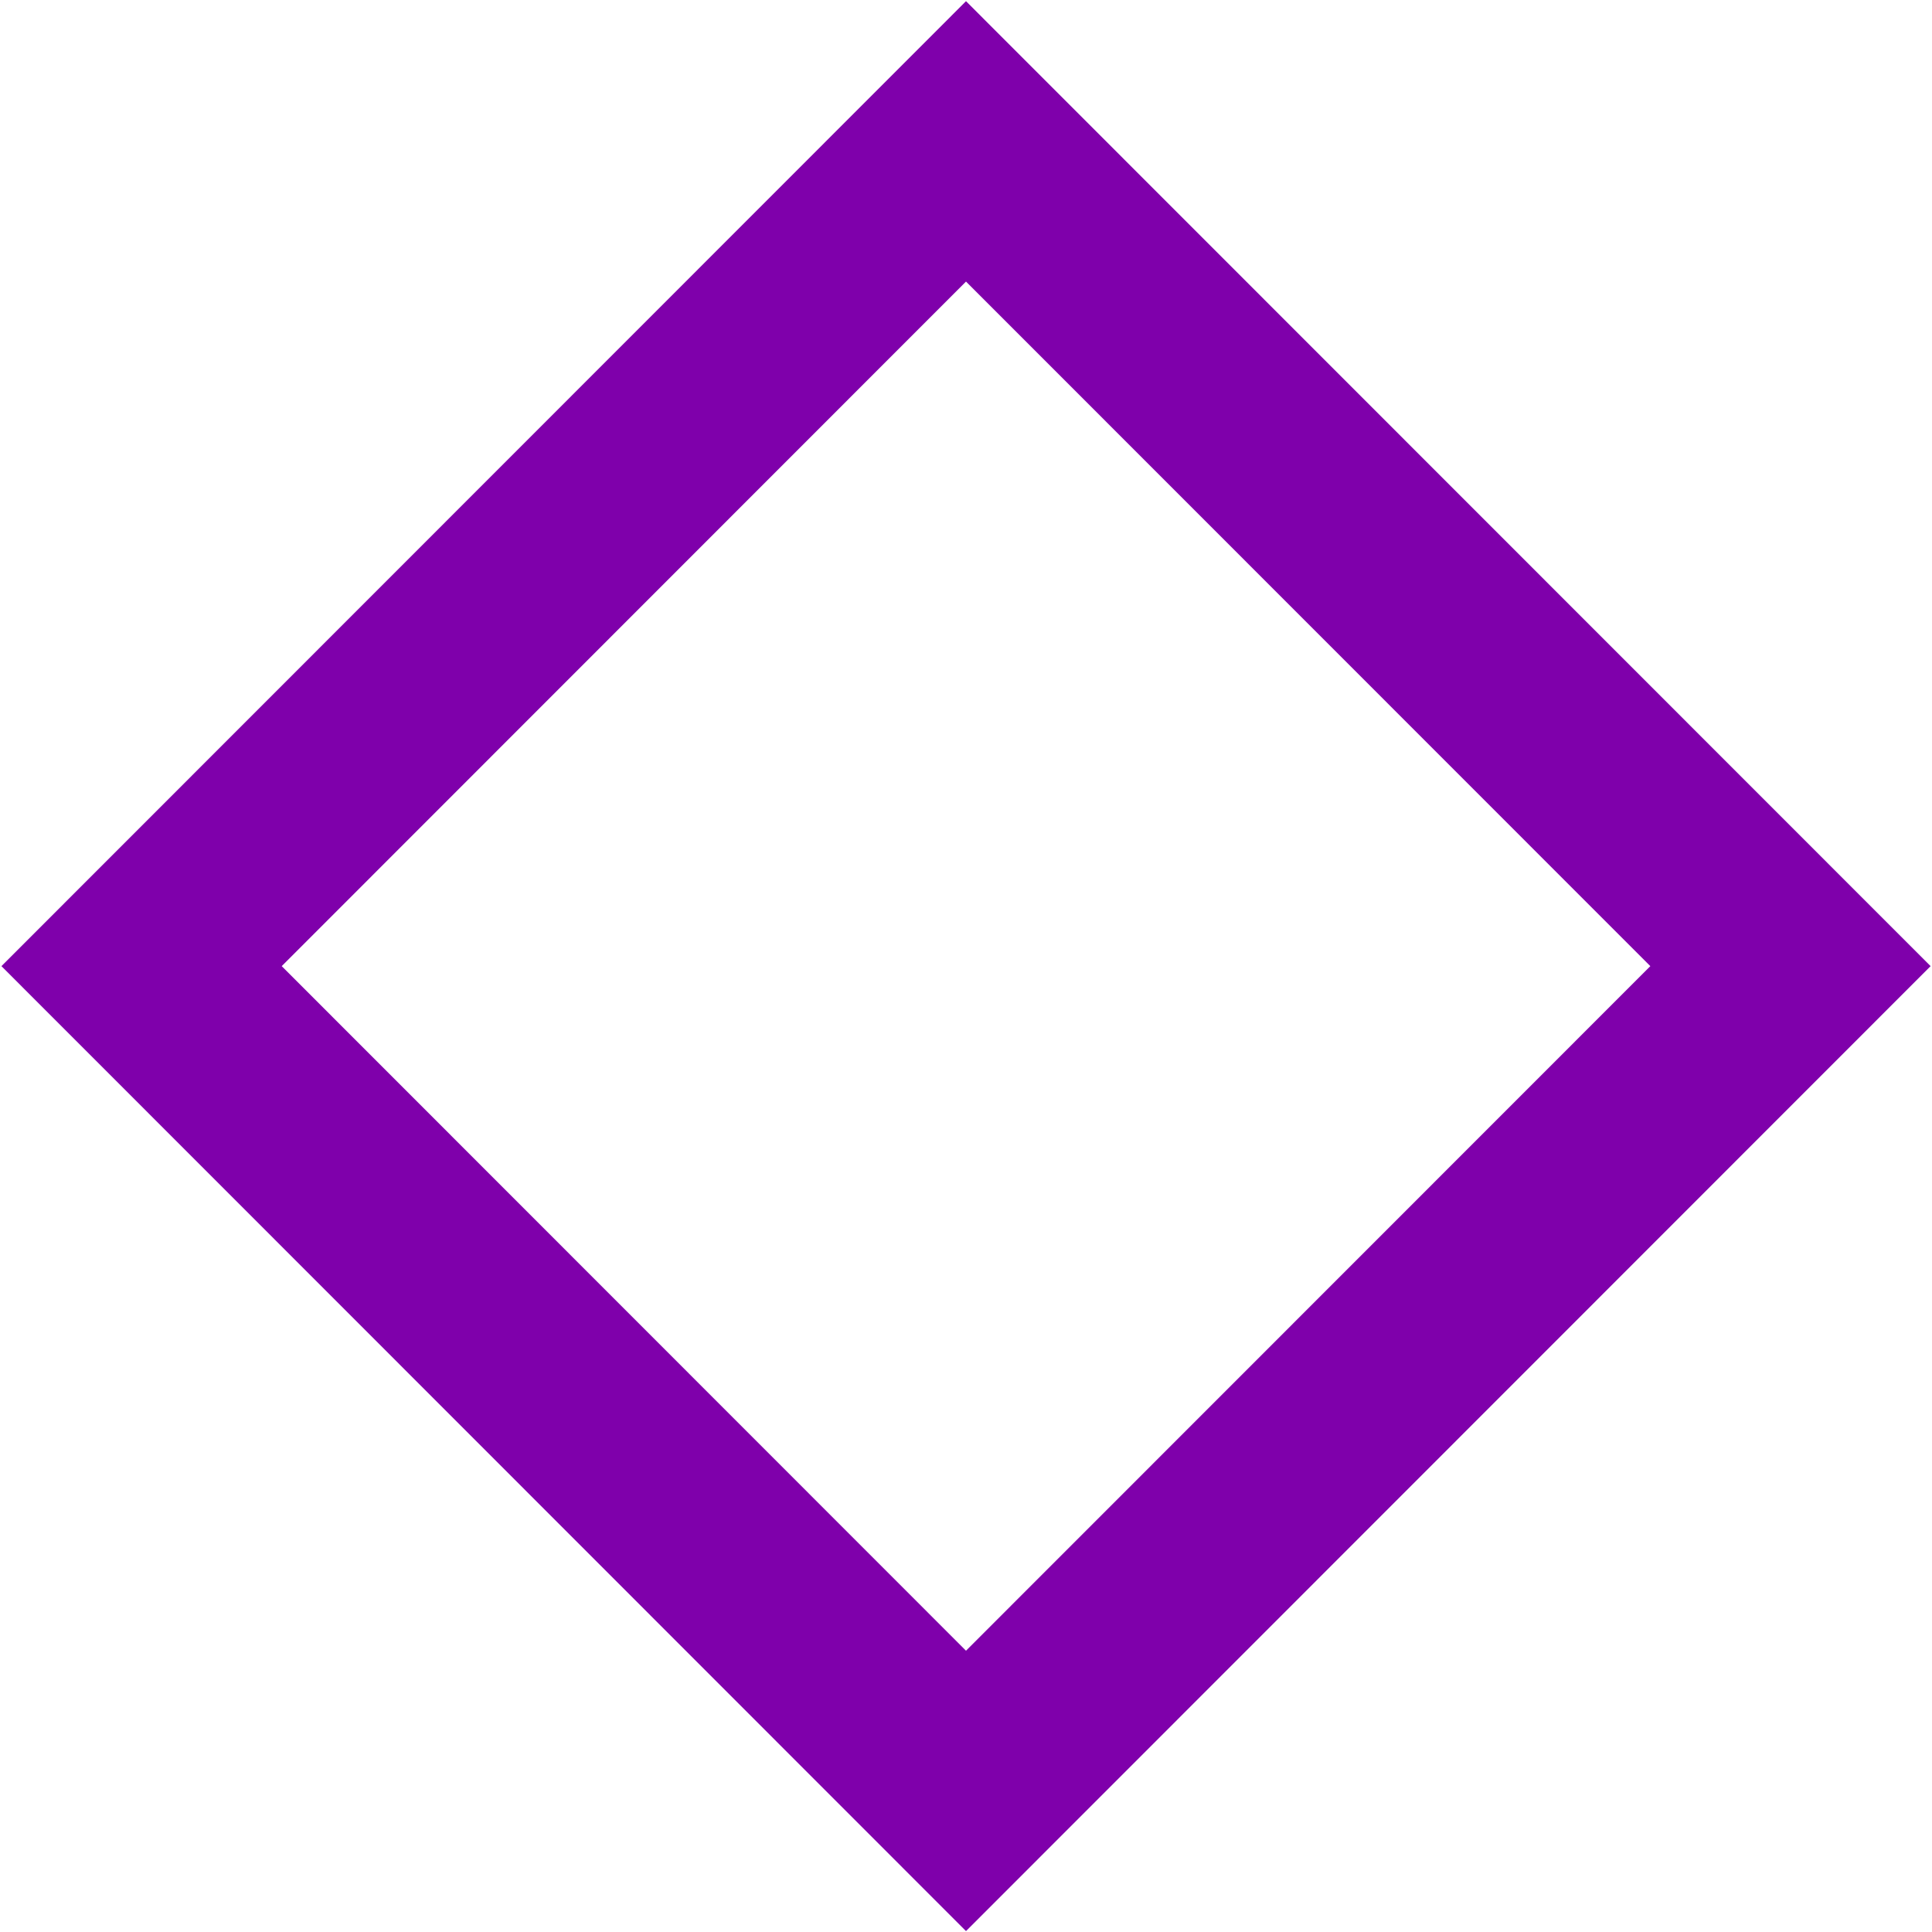 <svg width="844" height="844" viewBox="0 0 844 844" fill="none" xmlns="http://www.w3.org/2000/svg">
<path d="M422 0.515L843.391 422.061L422 843.607L0.627 422.061L422 0.515ZM720.951 422.061L422 123L123.068 422.061L422 721.122L720.951 422.061Z" fill="url(#paint0_linear)"/>
<defs>
<linearGradient id="paint0_linear" x1="772313" y1="239250" x2="988550" y2="457931" gradientUnits="userSpaceOnUse">
<stop stop-color="#7F00AB"/>
<stop offset="1" stop-color="#3D1764"/>
</linearGradient>
</defs>
</svg>
